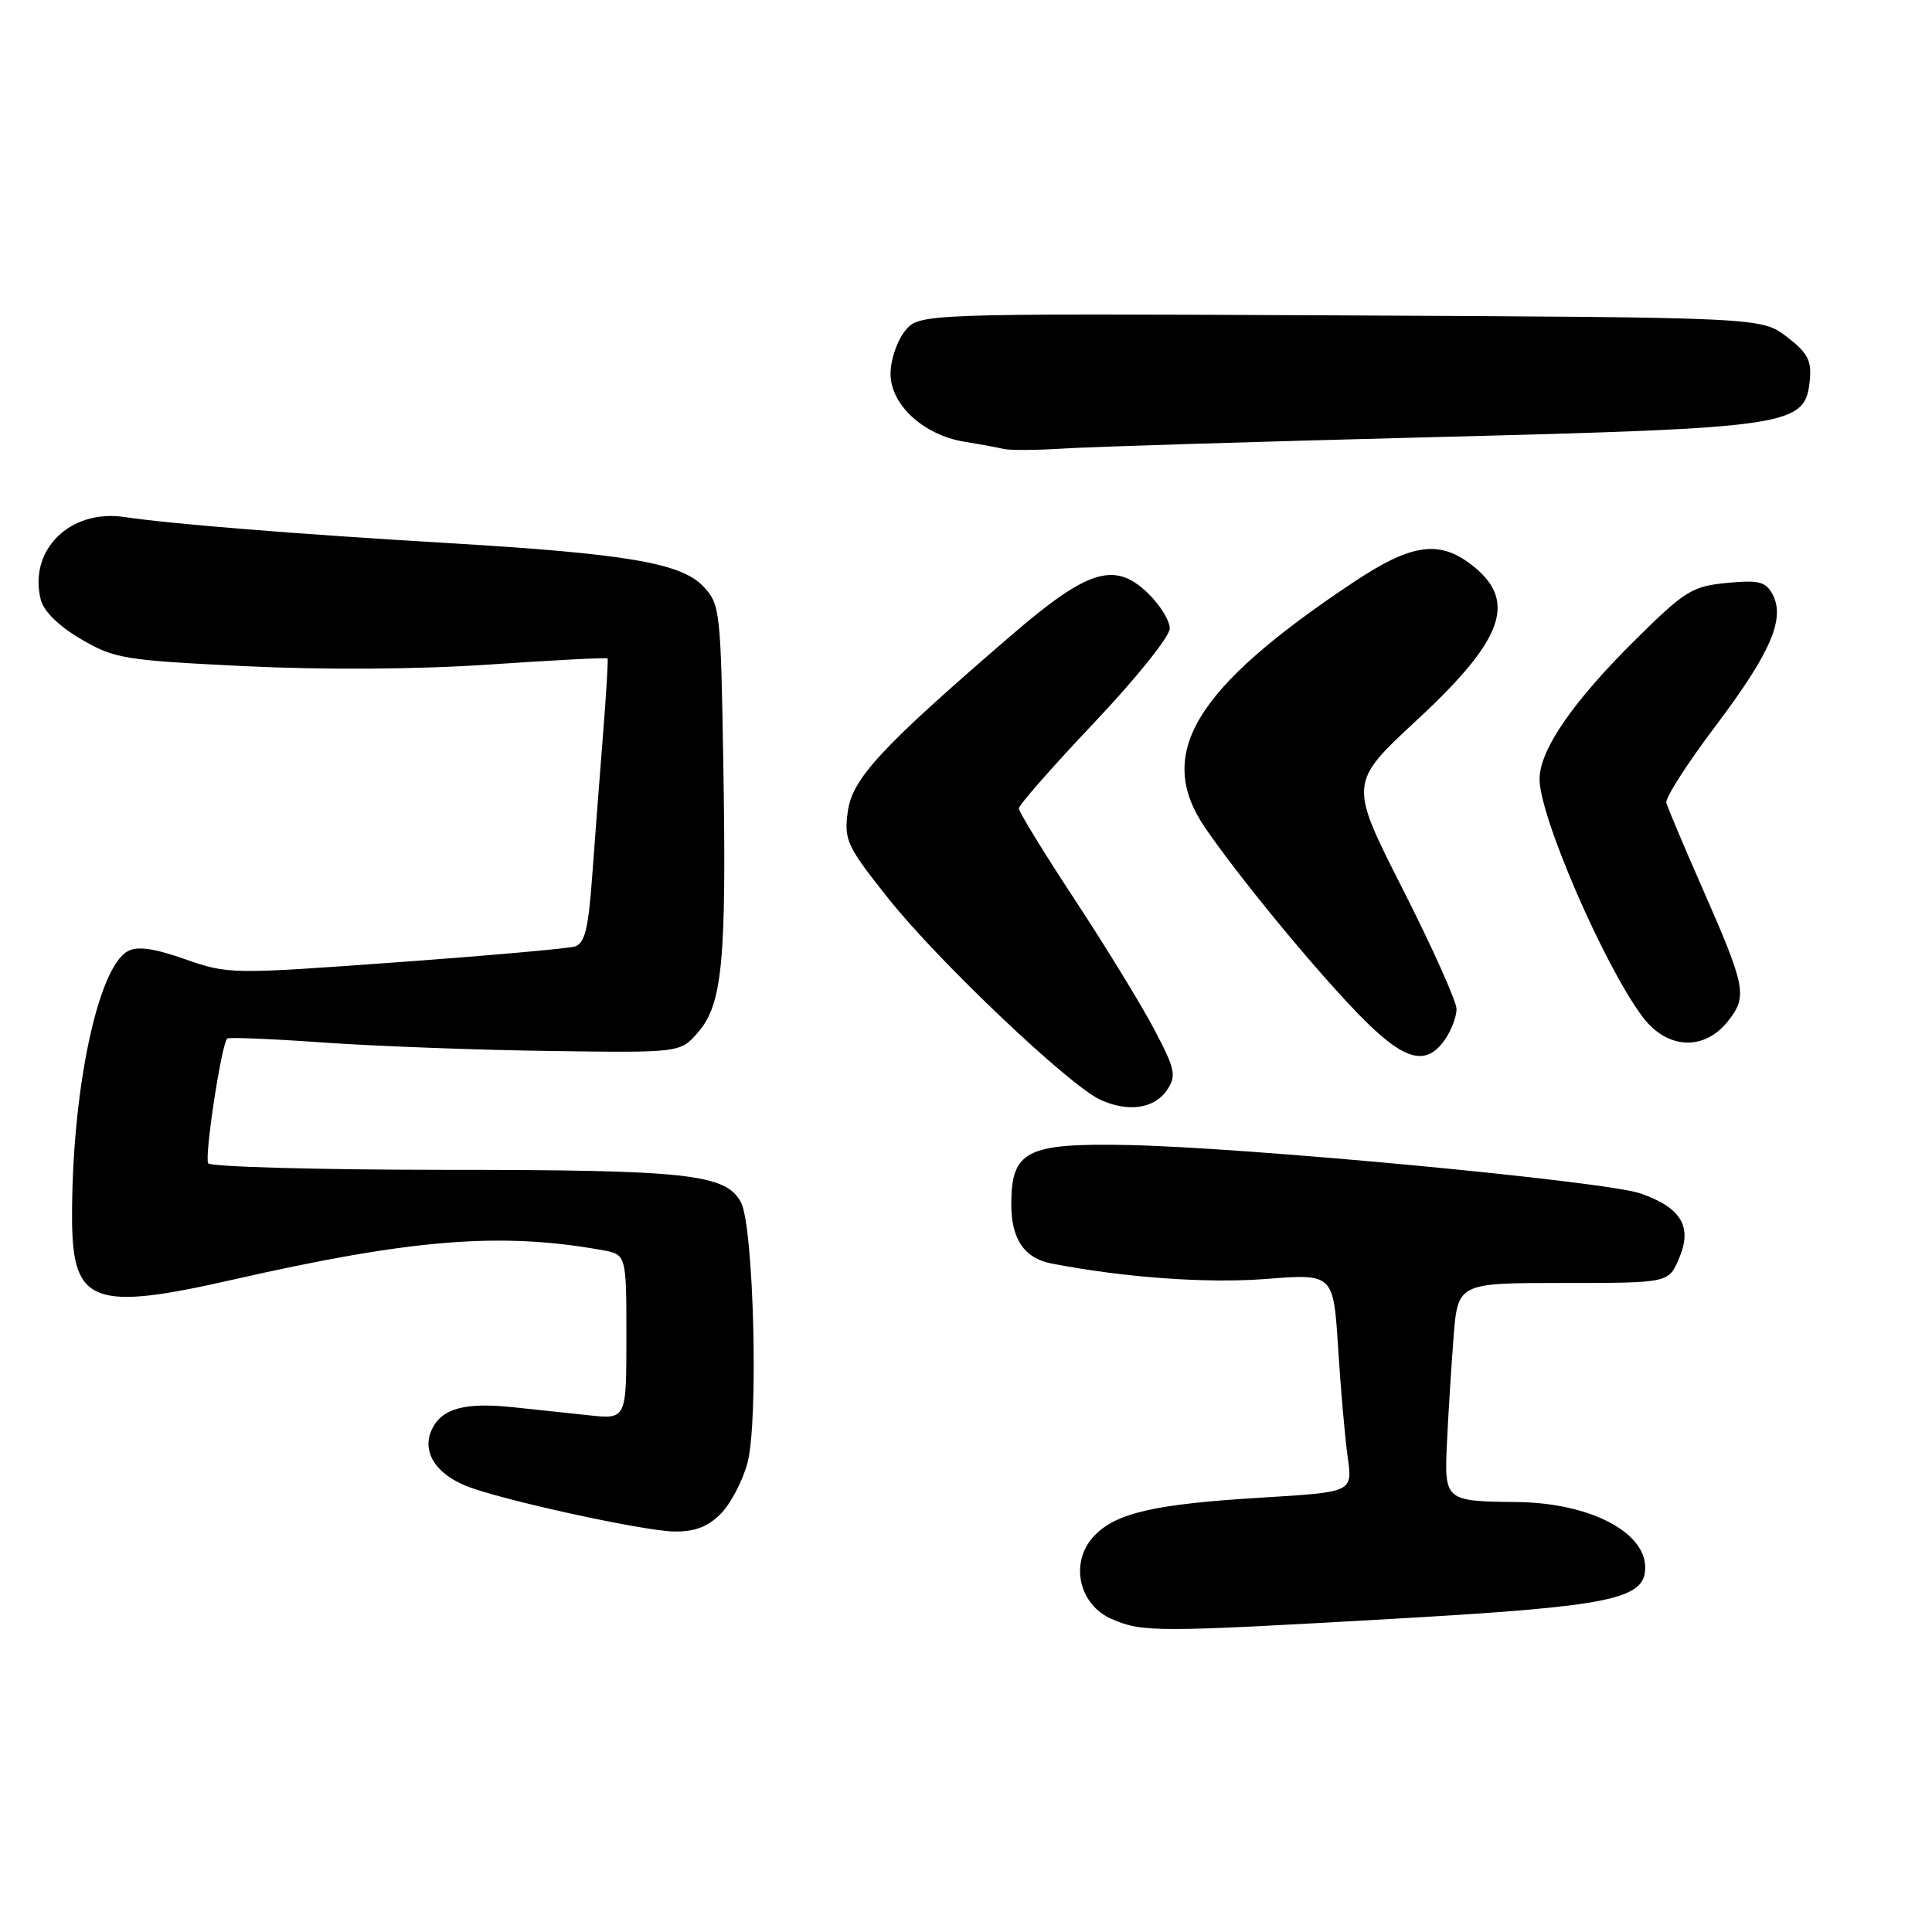 <?xml version="1.0" encoding="UTF-8" standalone="no"?>
<!DOCTYPE svg PUBLIC "-//W3C//DTD SVG 1.1//EN" "http://www.w3.org/Graphics/SVG/1.1/DTD/svg11.dtd" >
<svg xmlns="http://www.w3.org/2000/svg" xmlns:xlink="http://www.w3.org/1999/xlink" version="1.1" viewBox="0 0 256 256">
 <g >
 <path fill="currentColor"
d=" M 184.79 214.49 C 213.49 212.85 218.00 211.93 218.00 207.71 C 218.00 202.94 210.54 199.13 201.00 199.03 C 191.45 198.93 191.37 198.86 191.73 191.19 C 191.90 187.51 192.29 181.24 192.60 177.25 C 193.17 170.00 193.17 170.00 207.13 170.00 C 221.10 170.00 221.10 170.00 222.48 166.75 C 224.28 162.54 222.79 160.03 217.39 158.14 C 212.74 156.52 165.12 152.02 149.36 151.72 C 136.00 151.46 134.00 152.48 134.00 159.58 C 134.00 164.19 135.72 166.72 139.32 167.42 C 148.89 169.28 159.96 170.08 167.72 169.47 C 176.68 168.77 176.68 168.77 177.31 178.63 C 177.65 184.06 178.22 190.57 178.58 193.11 C 179.23 197.71 179.23 197.71 167.37 198.43 C 152.98 199.29 147.86 200.46 144.96 203.54 C 141.71 207.00 142.91 212.62 147.31 214.53 C 151.38 216.30 153.18 216.30 184.79 214.49 Z  M 95.48 200.61 C 96.79 199.30 98.39 196.27 99.04 193.86 C 100.53 188.36 99.88 162.44 98.17 159.29 C 96.15 155.56 91.12 155.01 58.81 155.01 C 41.93 155.00 27.88 154.61 27.59 154.14 C 27.06 153.29 29.36 138.26 30.11 137.61 C 30.32 137.42 36.12 137.66 43.00 138.15 C 49.88 138.63 63.30 139.13 72.82 139.26 C 90.15 139.50 90.15 139.50 92.50 136.78 C 95.72 133.06 96.27 127.31 95.85 101.69 C 95.51 80.90 95.42 80.08 93.22 77.73 C 90.28 74.60 83.05 73.37 59.50 71.97 C 39.41 70.78 22.54 69.42 16.50 68.51 C 9.28 67.42 3.75 72.88 5.40 79.46 C 5.79 81.00 7.80 82.97 10.72 84.68 C 15.15 87.28 16.43 87.49 32.46 88.27 C 43.04 88.78 55.34 88.70 64.92 88.05 C 73.39 87.47 80.41 87.11 80.51 87.25 C 80.60 87.39 80.33 92.00 79.89 97.50 C 79.45 103.00 78.81 111.42 78.46 116.21 C 77.96 123.11 77.48 125.02 76.16 125.42 C 75.25 125.69 64.56 126.64 52.41 127.52 C 30.64 129.10 30.23 129.10 24.53 127.10 C 20.43 125.66 18.23 125.34 16.95 126.03 C 12.91 128.19 9.46 144.85 9.55 161.69 C 9.62 172.72 12.41 173.76 30.82 169.57 C 54.51 164.18 66.34 163.23 79.75 165.64 C 83.00 166.22 83.00 166.22 83.00 177.15 C 83.00 188.07 83.00 188.07 78.00 187.53 C 75.25 187.24 70.77 186.76 68.04 186.47 C 61.56 185.78 58.49 186.63 57.20 189.46 C 55.90 192.32 57.65 195.20 61.71 196.87 C 66.11 198.68 85.11 202.85 89.30 202.93 C 92.02 202.98 93.76 202.33 95.48 200.61 Z  M 154.66 144.40 C 155.90 142.52 155.72 141.66 152.95 136.41 C 151.25 133.18 146.52 125.45 142.43 119.23 C 138.34 113.02 135.00 107.56 135.00 107.12 C 135.00 106.67 139.50 101.55 145.00 95.74 C 150.50 89.94 155.00 84.33 155.00 83.28 C 155.00 82.23 153.68 80.11 152.07 78.56 C 147.66 74.34 144.12 75.46 133.90 84.27 C 116.66 99.13 112.92 103.18 112.33 107.57 C 111.83 111.32 112.20 112.12 117.71 119.05 C 124.32 127.37 141.67 143.84 145.81 145.73 C 149.52 147.42 153.01 146.90 154.66 144.40 Z  M 191.44 137.78 C 192.30 136.56 193.00 134.72 193.00 133.71 C 193.00 132.70 189.79 125.54 185.87 117.81 C 178.74 103.76 178.74 103.76 187.77 95.39 C 199.44 84.57 201.17 79.46 194.76 74.67 C 190.56 71.53 186.86 72.13 179.28 77.19 C 158.28 91.18 153.02 99.86 159.64 109.61 C 163.92 115.91 173.90 128.07 179.88 134.25 C 185.95 140.53 188.89 141.43 191.44 137.78 Z  M 228.98 135.29 C 231.58 131.99 231.35 130.83 225.49 117.50 C 223.07 112.00 220.96 106.99 220.80 106.37 C 220.63 105.75 223.55 101.19 227.28 96.25 C 234.62 86.52 236.59 81.98 234.87 78.75 C 233.96 77.06 233.06 76.84 228.82 77.24 C 224.24 77.68 223.26 78.29 216.86 84.61 C 208.41 92.96 204.00 99.36 204.00 103.25 C 204.00 108.21 212.57 127.97 217.66 134.75 C 220.90 139.06 225.83 139.30 228.98 135.29 Z  M 190.00 57.92 C 237.65 56.70 239.21 56.46 239.81 50.34 C 240.06 47.76 239.51 46.73 236.75 44.62 C 233.39 42.06 233.39 42.06 177.60 41.79 C 121.80 41.53 121.80 41.53 119.90 43.87 C 118.86 45.17 118.00 47.71 118.00 49.52 C 118.00 53.63 122.36 57.64 127.78 58.53 C 129.83 58.86 132.18 59.29 133.00 59.49 C 133.82 59.68 137.43 59.66 141.00 59.43 C 144.57 59.20 166.62 58.52 190.00 57.92 Z "/>
</g>
</svg>